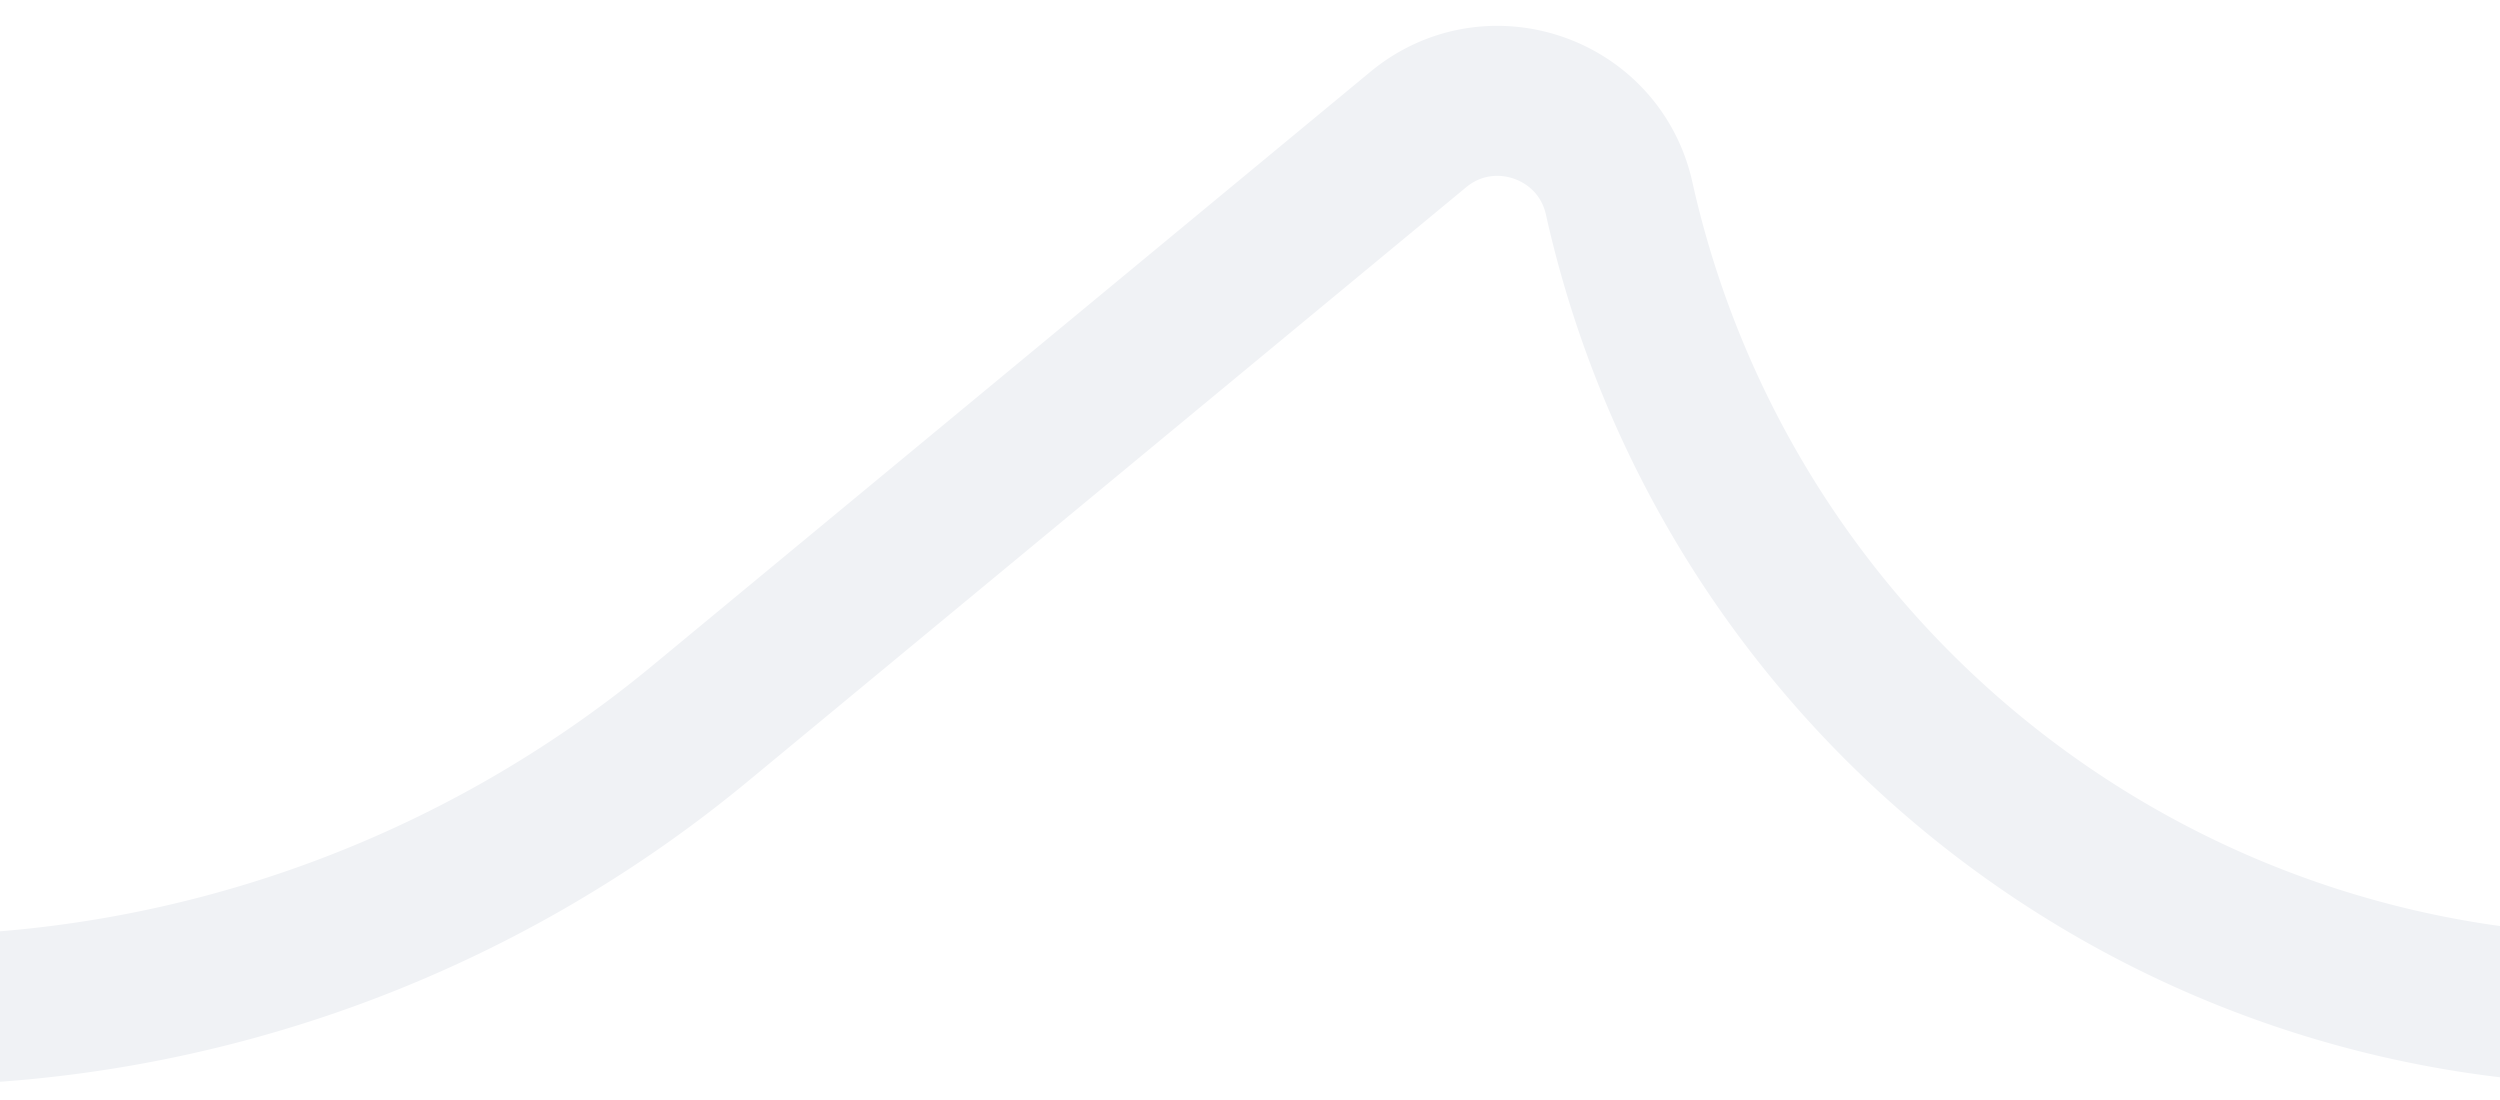 <svg width="50" height="22" viewBox="0 0 50 22" fill="none" xmlns="http://www.w3.org/2000/svg"><rect x="0" y="0" width="50" height="22" fill="#333333" stroke="none"/><g clip-path="url(#a)"><path fill="#fff" d="M-687-1559H753v7909H-687z"/><path d="M-642 258V45.42c0-13.805 11.188-24.996 24.991-25l615.086-.214A25 25 0 0 0 14 14.472L28.366 2.59c1.433-1.185 3.613-.438 4.017 1.377a20.747 20.747 0 0 0 20.25 16.235H681c13.807 0 25 11.193 25 25V258c0 13.807-11.193 25-25 25H-617c-13.807 0-25-11.193-25-25z" stroke="#F0F2F5" stroke-width="3"/></g><defs><clipPath id="a"><path fill="#fff" transform="translate(-687 -1559)" d="M0 0h1440v7909H0z"/></clipPath></defs></svg>